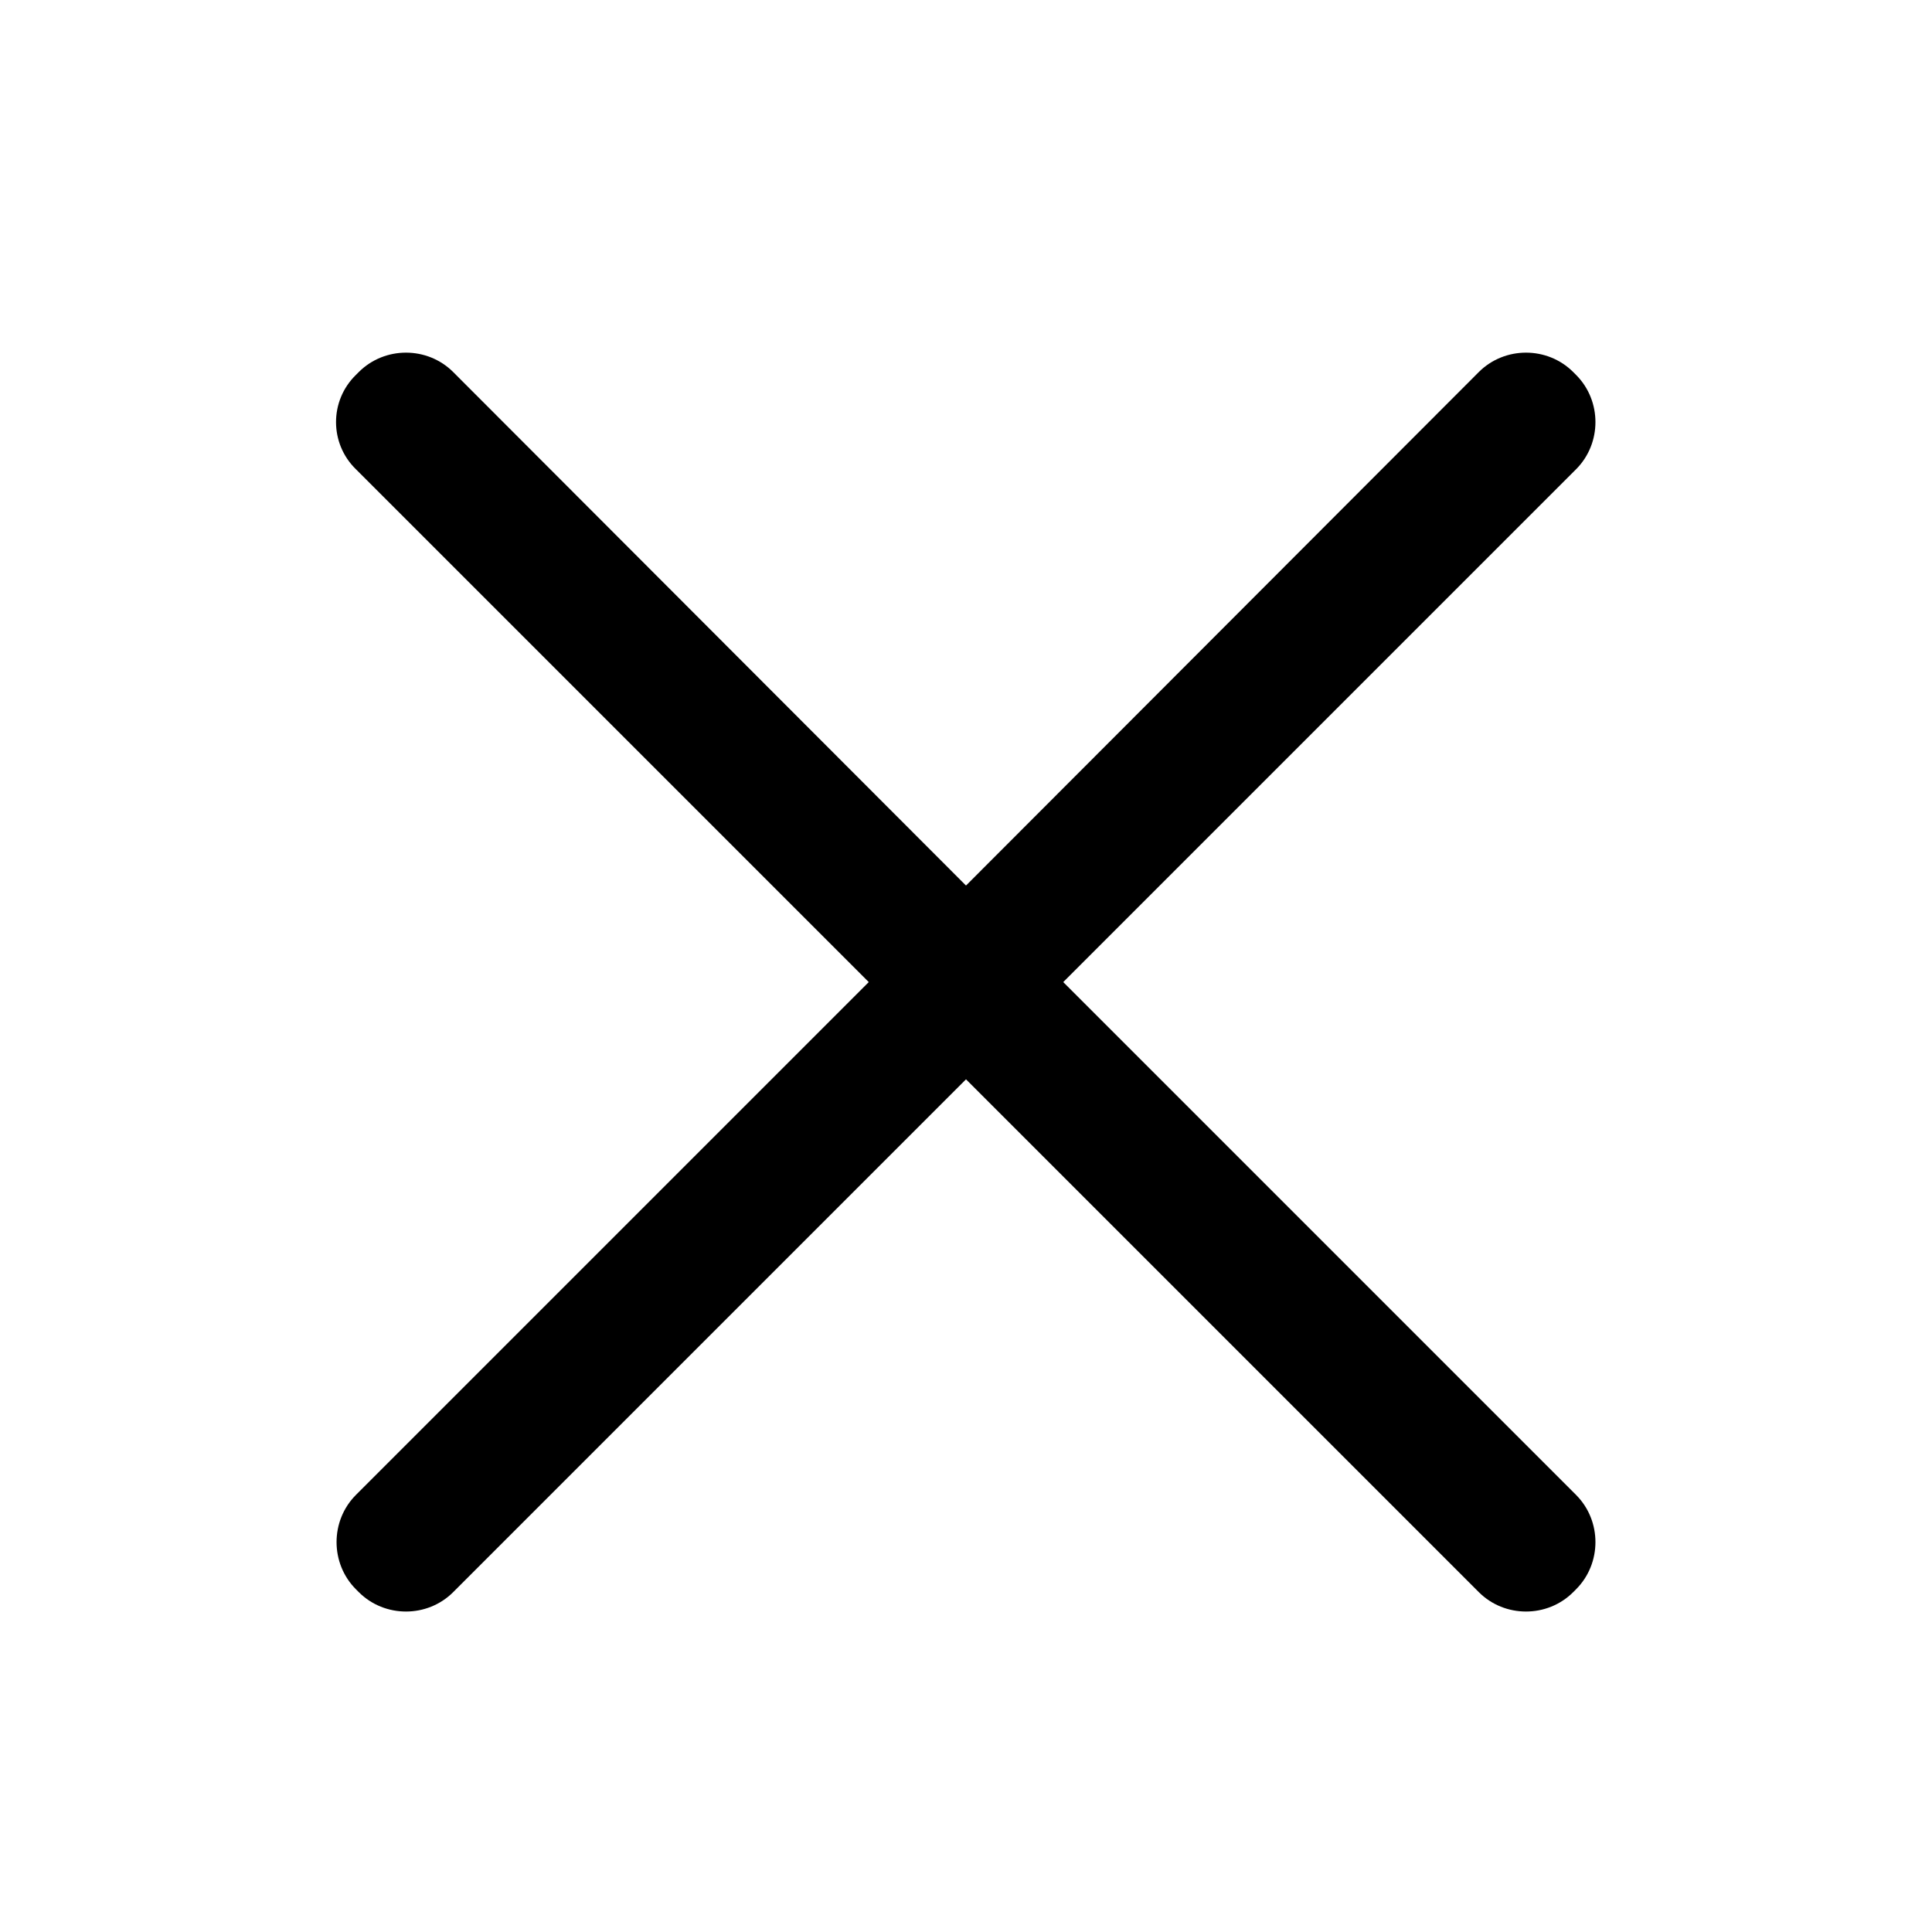 <?xml version="1.0" standalone="no"?><!DOCTYPE svg PUBLIC "-//W3C//DTD SVG 1.1//EN" "http://www.w3.org/Graphics/SVG/1.1/DTD/svg11.dtd"><svg t="1605712615137" class="icon" viewBox="0 0 1024 1024" version="1.1" xmlns="http://www.w3.org/2000/svg" p-id="1084" xmlns:xlink="http://www.w3.org/1999/xlink" width="200" height="200"><defs><style type="text/css"></style></defs><path d="M563.54 520.528L835.328 248.74c13.719-13.719 13.719-36.337 0-50.056l-1.483-1.483c-13.719-13.719-36.337-13.719-50.056 0L512 469.359l-271.788-272.159c-13.719-13.719-36.337-13.719-50.056 0l-1.483 1.483c-14.09 13.719-14.09 36.337 0 50.056l271.788 271.788L188.672 792.316c-13.719 13.719-13.719 36.337 0 50.056l1.483 1.483c13.719 13.719 36.337 13.719 50.056 0L512 572.068l271.788 271.788c13.719 13.719 36.337 13.719 50.056 0l1.483-1.483c13.719-13.719 13.719-36.337 0-50.056L563.54 520.528z" p-id="1085"></path></svg>